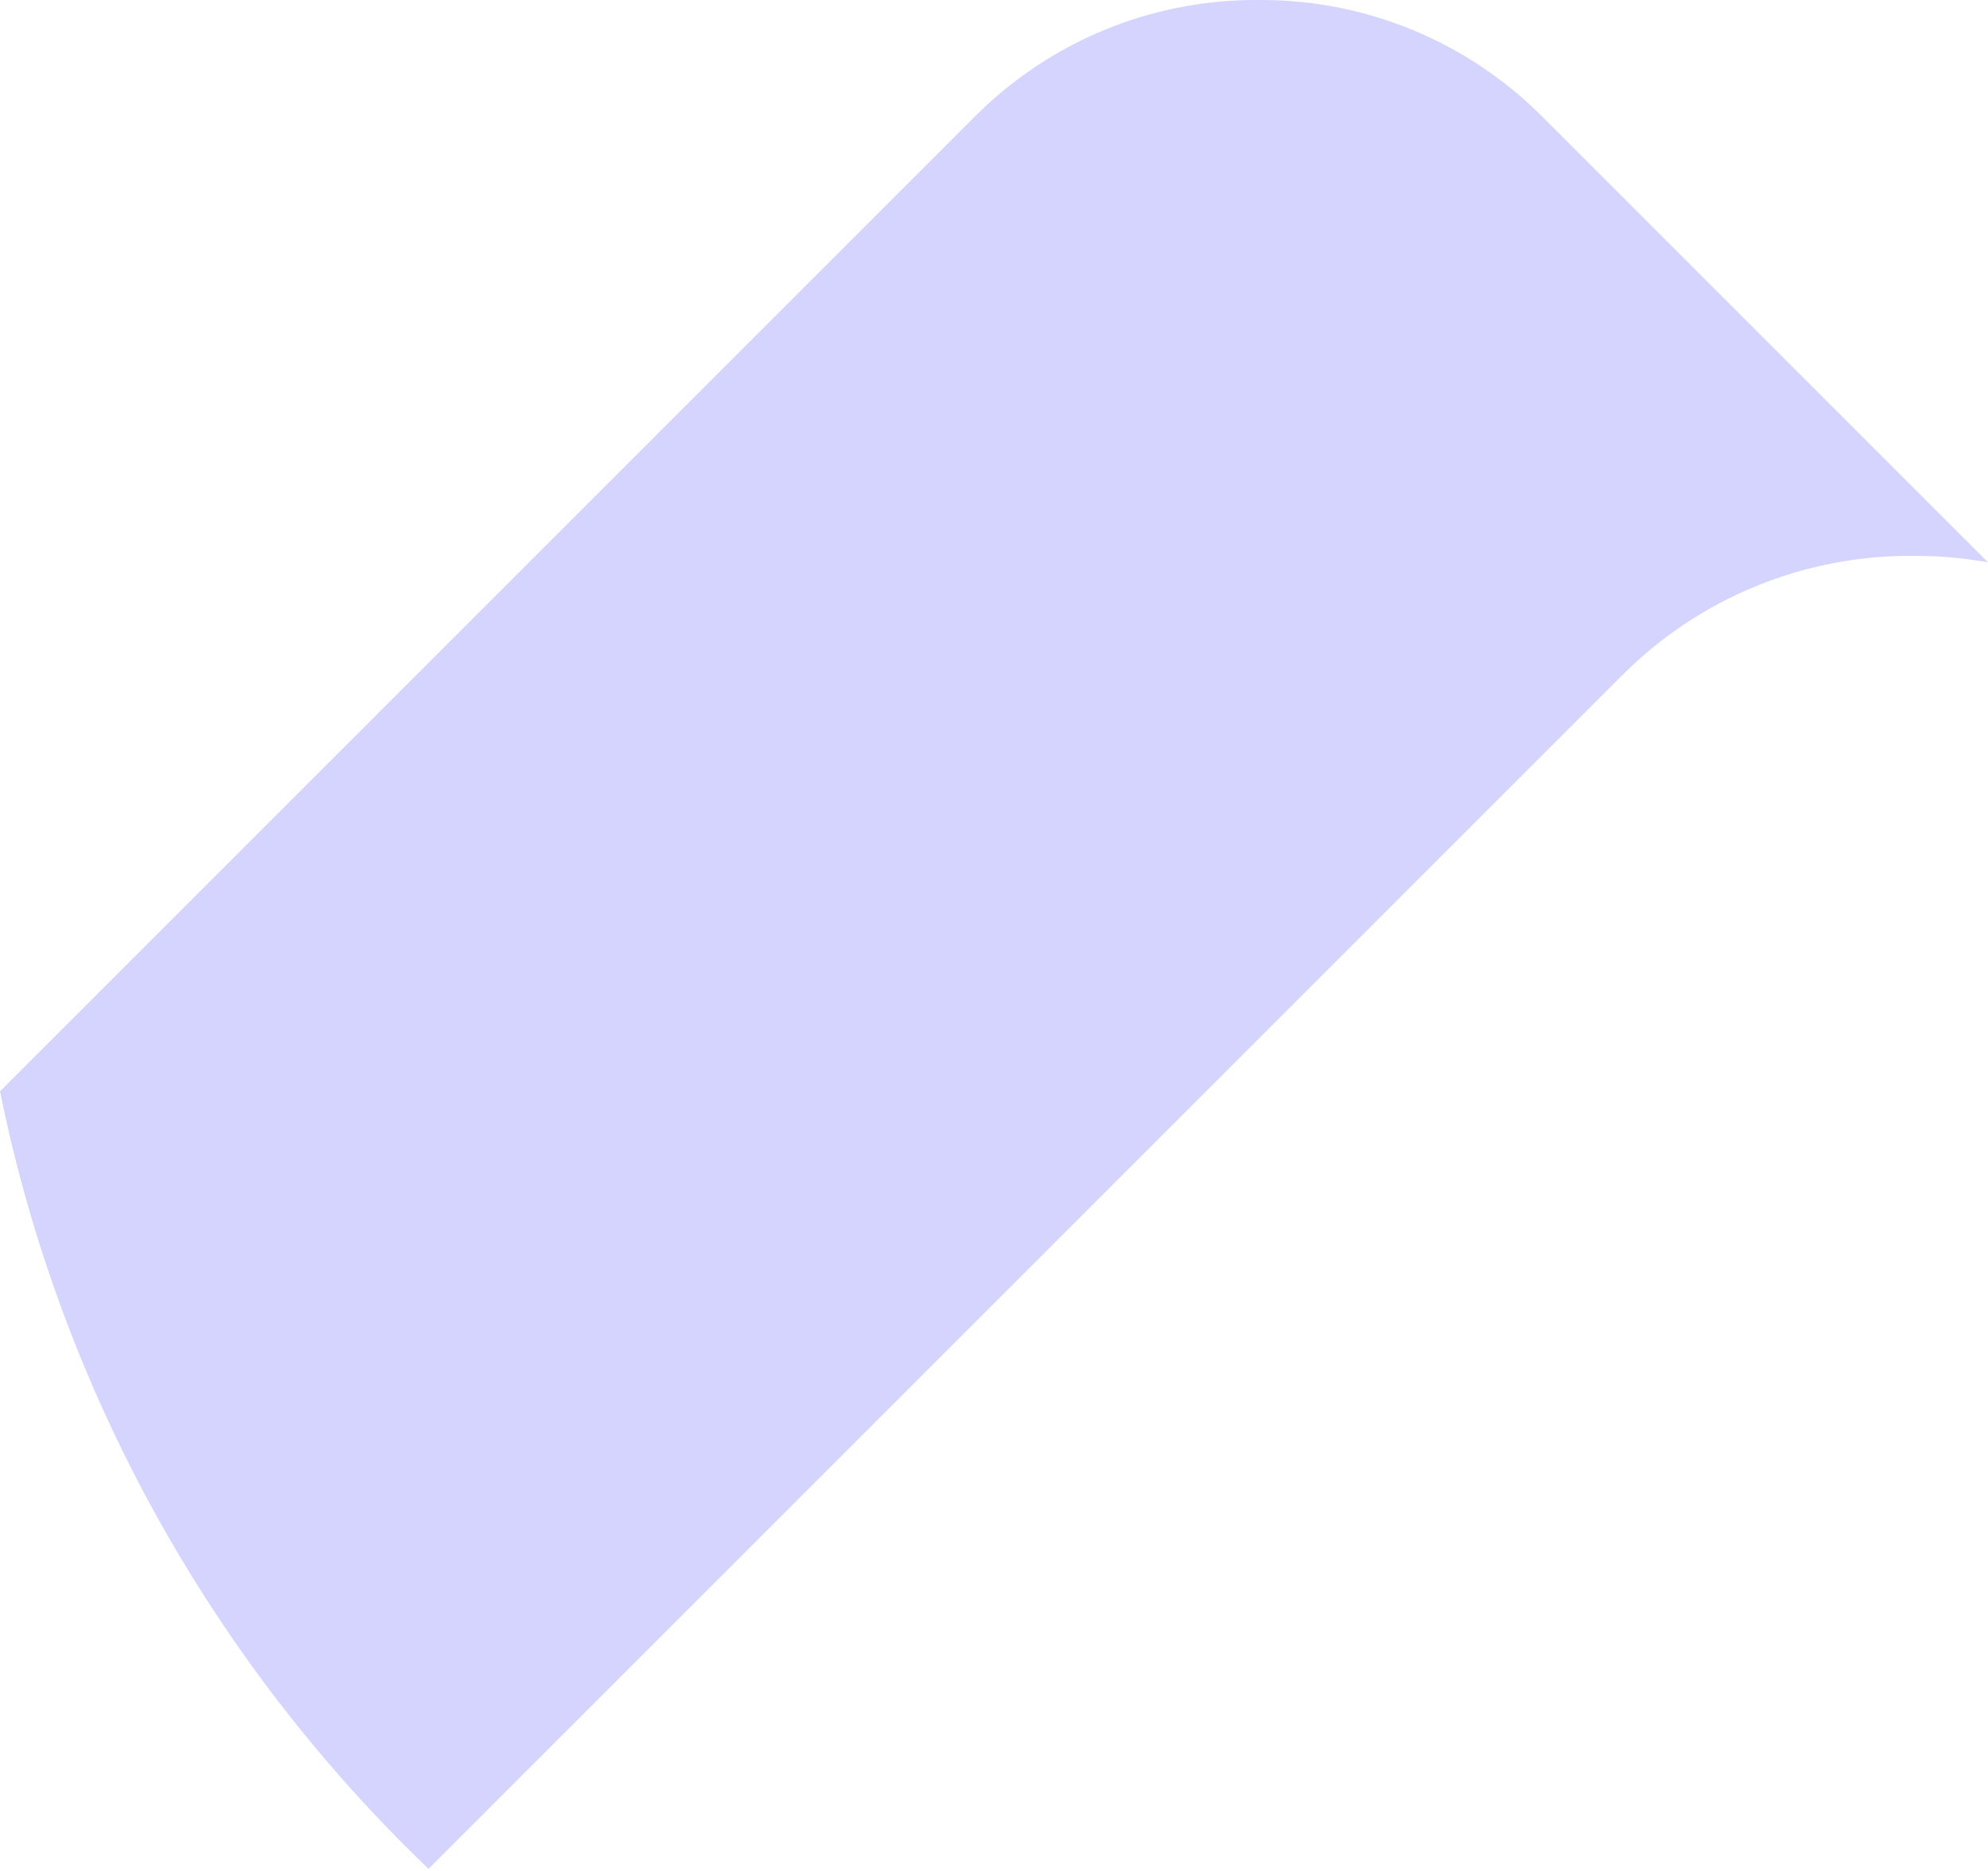 <svg width="68" height="64" viewBox="0 0 68 64" fill="none" xmlns="http://www.w3.org/2000/svg">
<path d="M55.5 23.087C58.108 20.479 61.645 19.014 65.332 19.014H65.543C66.373 19.014 67.194 19.092 68 19.236L62.834 14.07L52.733 3.969C50.191 1.428 46.744 0 43.15 0H42.945C39.351 0 35.904 1.428 33.363 3.969L0 37.332C2.077 47.575 7.248 56.833 14.658 63.928L21.264 57.322L55.5 23.087Z" fill="#D4D4FF"/>
</svg>
